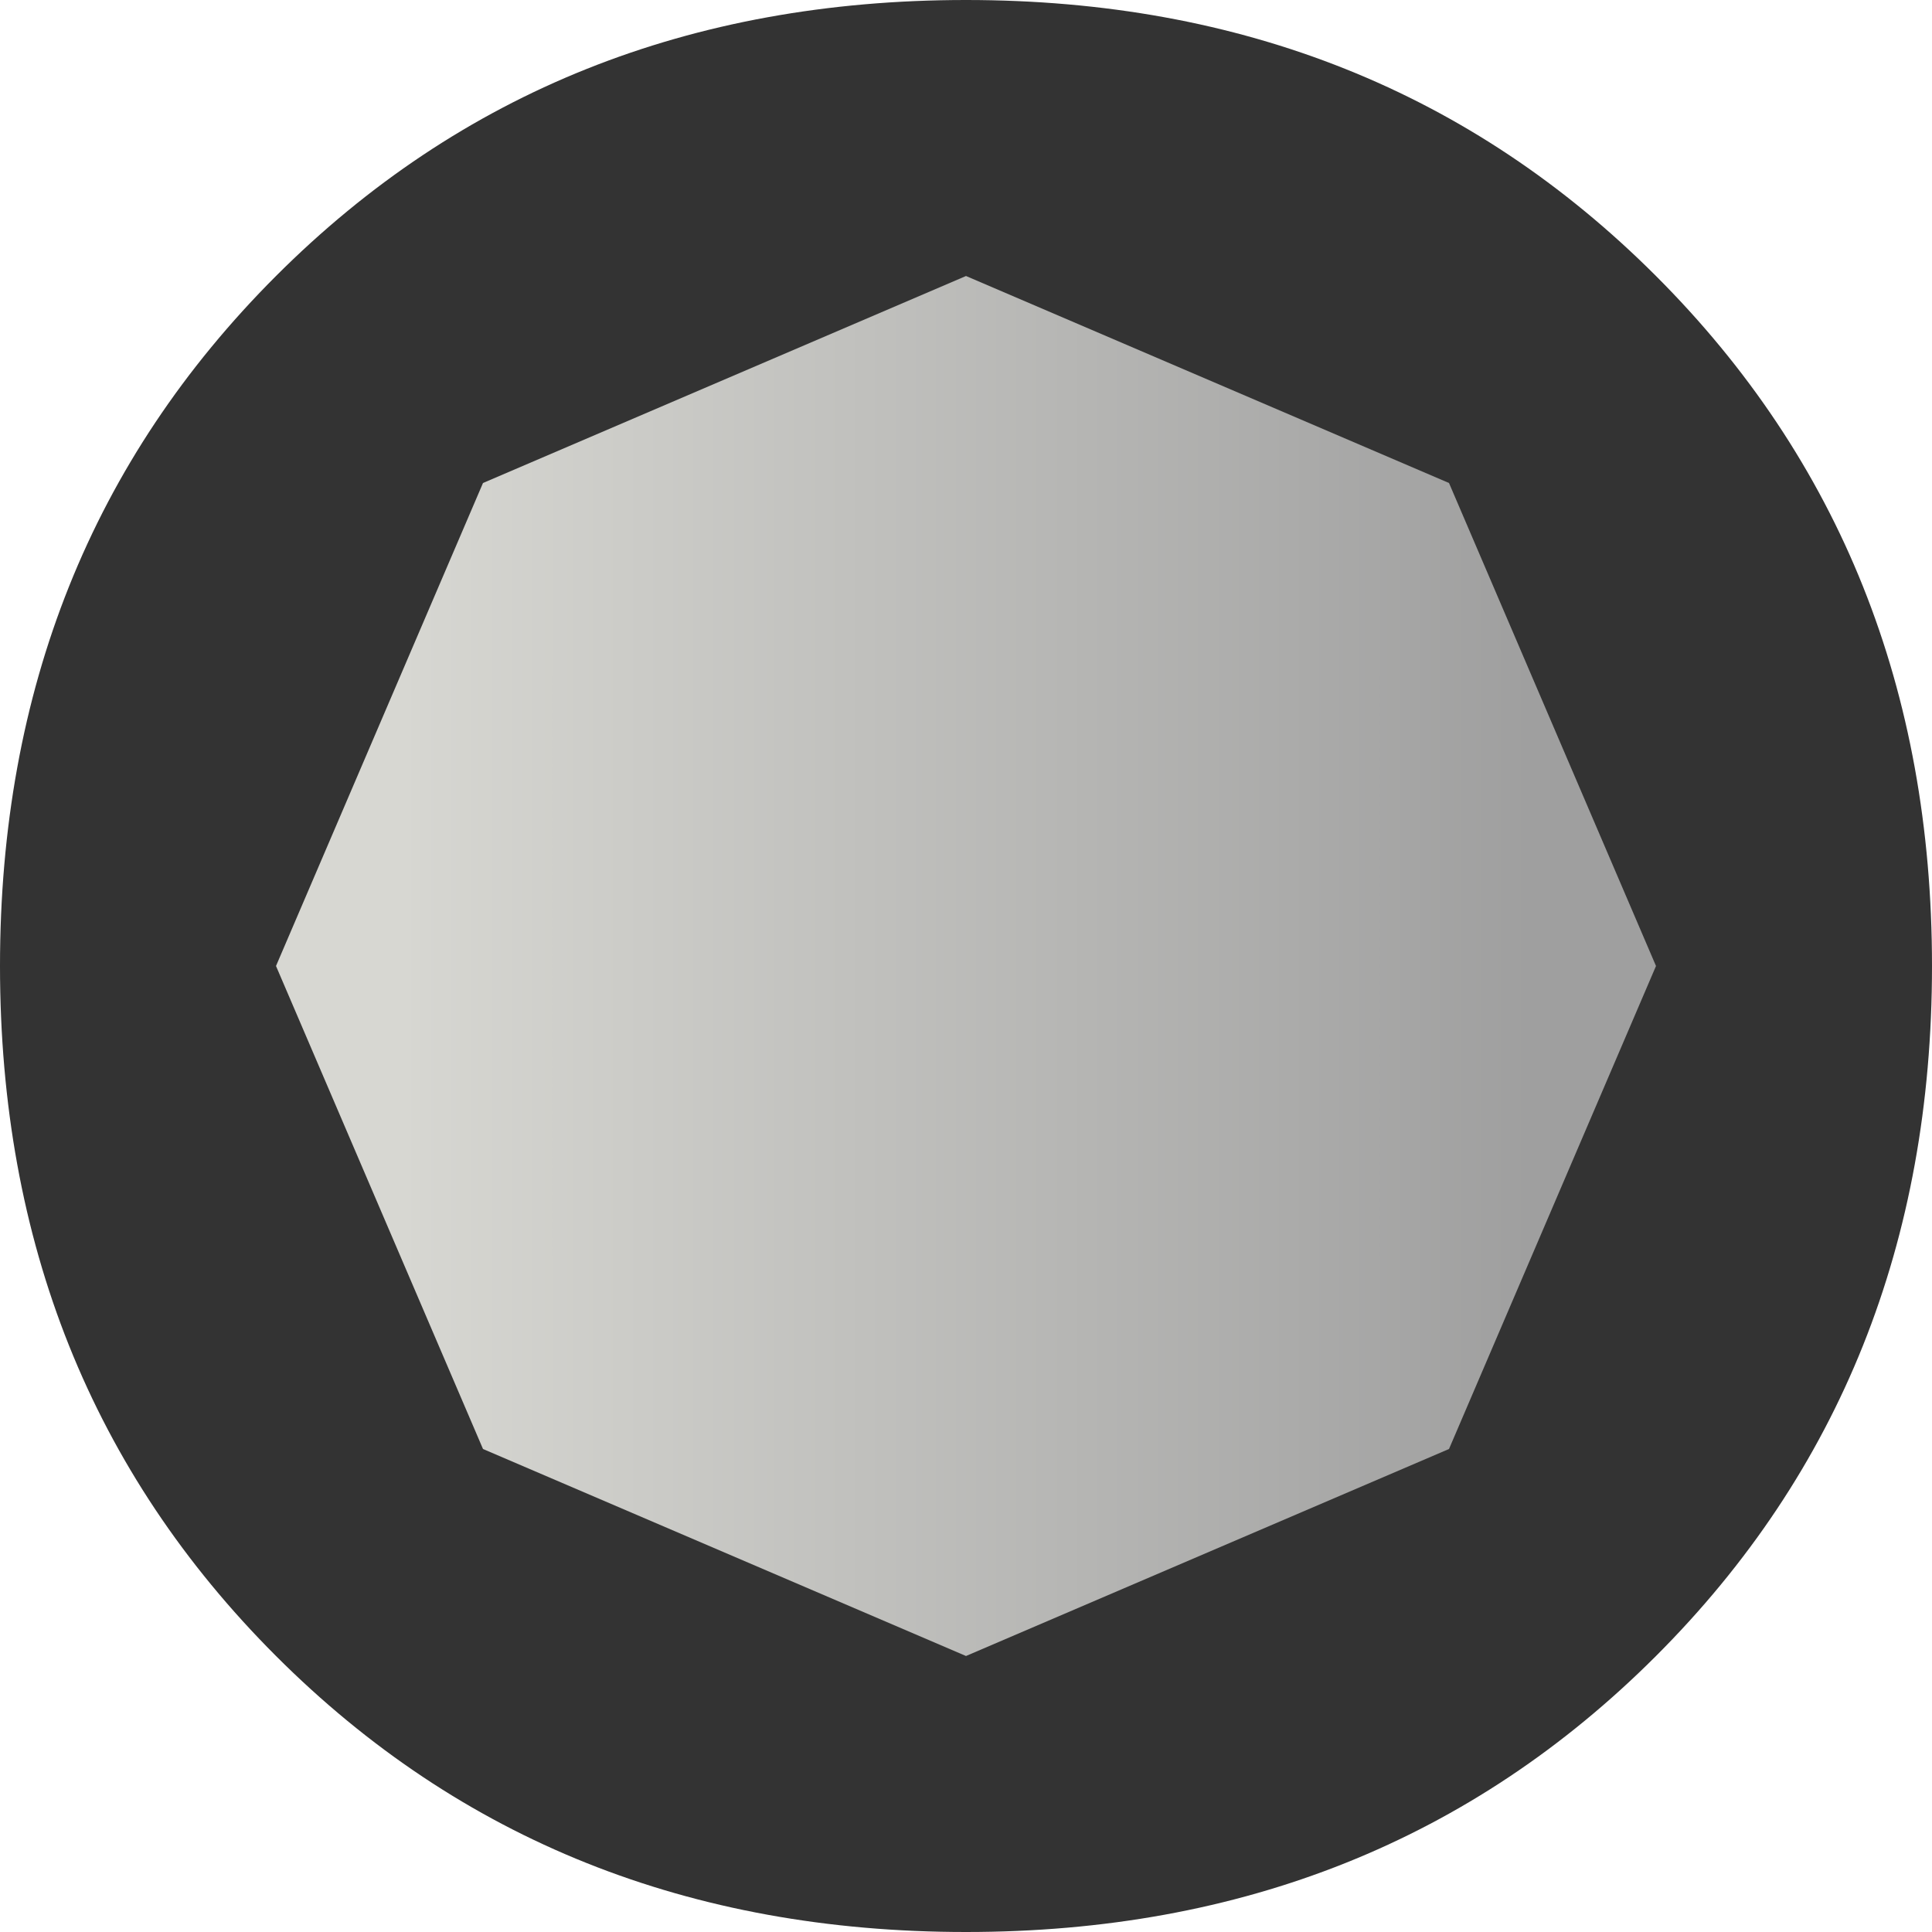 <?xml version="1.0" encoding="UTF-8" standalone="no"?>
<svg xmlns:xlink="http://www.w3.org/1999/xlink" height="2.8px" width="2.8px" xmlns="http://www.w3.org/2000/svg">
  <g transform="matrix(1.0, 0.0, 0.0, 1.0, 1.4, 1.4)">
    <path d="M1.0 -1.0 Q1.4 -0.6 1.4 0.0 1.4 0.6 1.0 1.0 0.6 1.4 0.0 1.4 -0.6 1.4 -1.0 1.0 -1.4 0.6 -1.4 0.0 -1.4 -0.6 -1.0 -1.0 -0.6 -1.4 0.0 -1.4 0.6 -1.4 1.0 -1.0" fill="#000000" fill-opacity="0.8" fill-rule="evenodd" stroke="none"/>
    <path d="M0.7 -0.7 L1.0 0.0 0.7 0.7 0.0 1.0 -0.7 0.7 -1.0 0.0 -0.7 -0.7 0.0 -1.0 0.7 -0.7" fill="url(#gradient0)" fill-rule="evenodd" stroke="none"/>
  </g>
  <defs>
    <linearGradient gradientTransform="matrix(0.001, 0.0, 0.0, 0.001, 0.0, 0.0)" gradientUnits="userSpaceOnUse" id="gradient0" spreadMethod="pad" x1="-819.2" x2="819.2">
      <stop offset="0.0" stop-color="#d7d7d2"/>
      <stop offset="1.0" stop-color="#9f9f9f"/>
    </linearGradient>
  </defs>
</svg>
